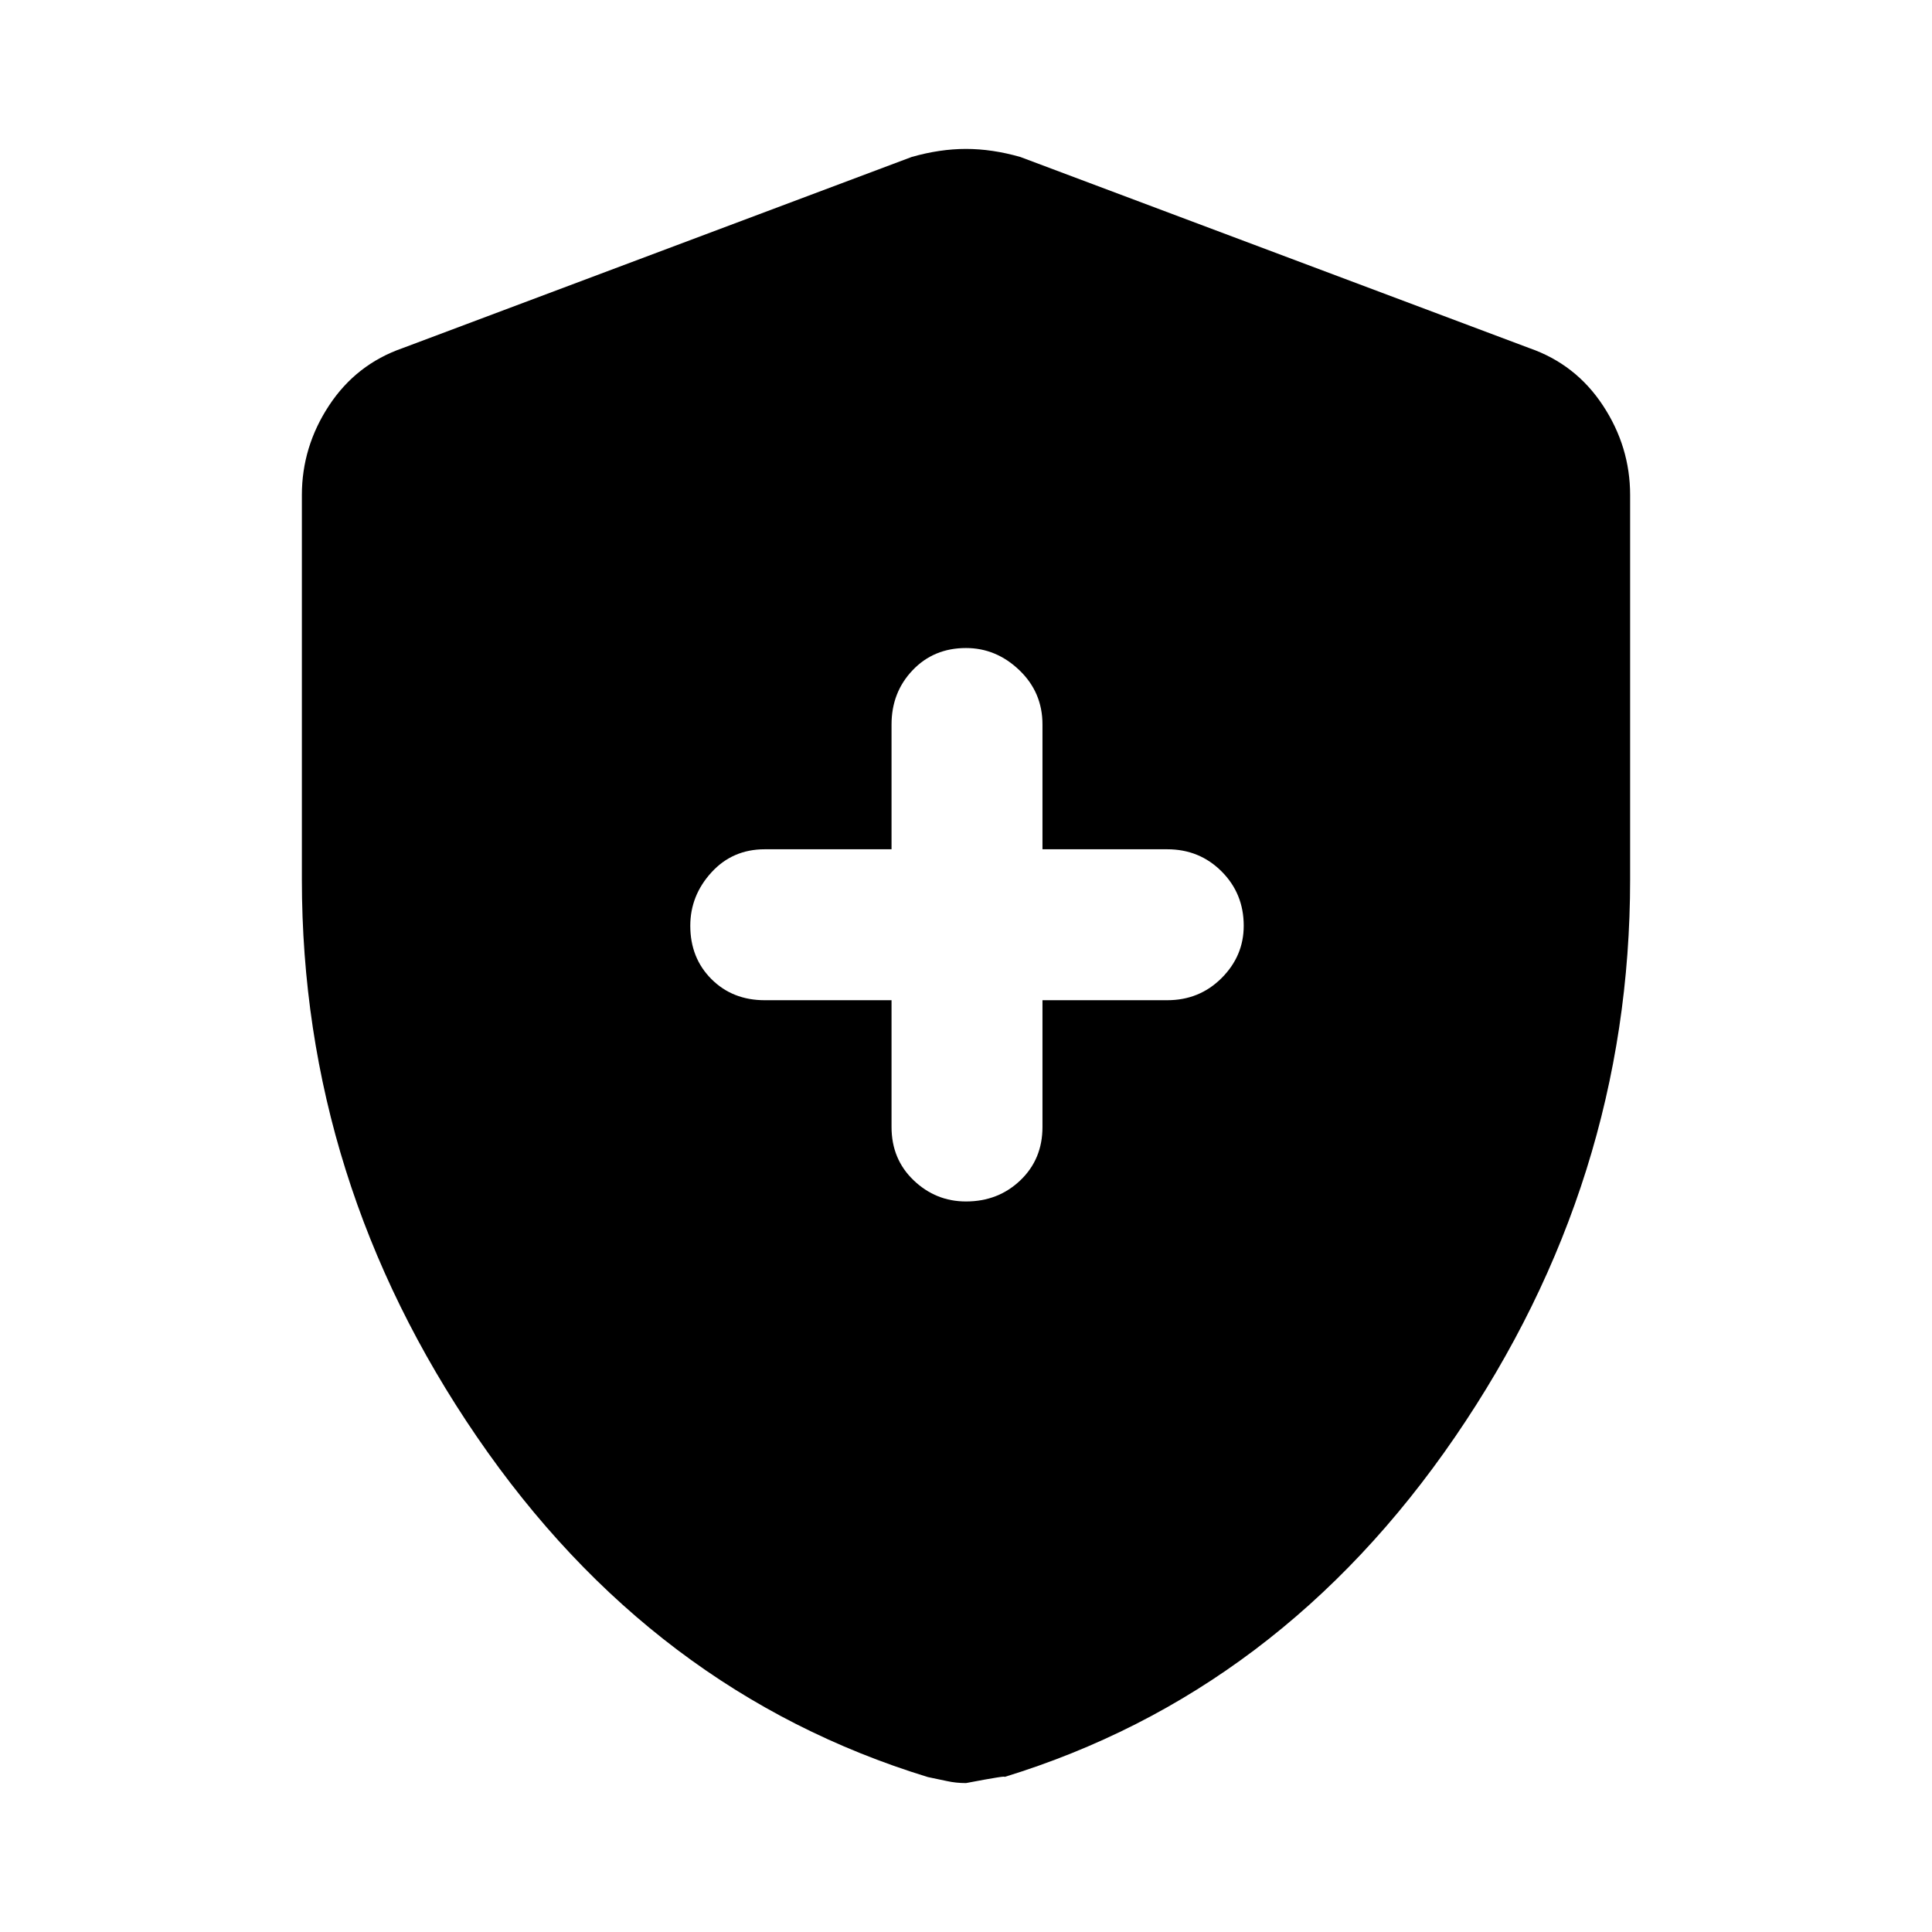 <svg xmlns="http://www.w3.org/2000/svg" height="48" width="48"><path d="M24 29.85q.8 0 1.35-.525T25.9 28v-3.15H29q.8 0 1.35-.55t.55-1.3q0-.8-.55-1.35T29 21.1h-3.1V18q0-.8-.575-1.35T24 16.1q-.8 0-1.325.55-.525.55-.525 1.35v3.1H19q-.8 0-1.325.575-.525.575-.525 1.325 0 .8.525 1.325.525.525 1.325.525h3.15V28q0 .8.55 1.325.55.525 1.3.525Zm0 14.45q-.25 0-.475-.05-.225-.05-.475-.1-6.85-2.1-11.2-8.45T7.5 21.85V12.3q0-1.2.675-2.225Q8.85 9.05 10 8.65L22.65 3.9q.7-.2 1.35-.2.65 0 1.35.2L38 8.65q1.15.4 1.825 1.425T40.5 12.3v9.55q0 7.5-4.35 13.85t-11.2 8.45q.1-.05-.95.15Z"/></svg>